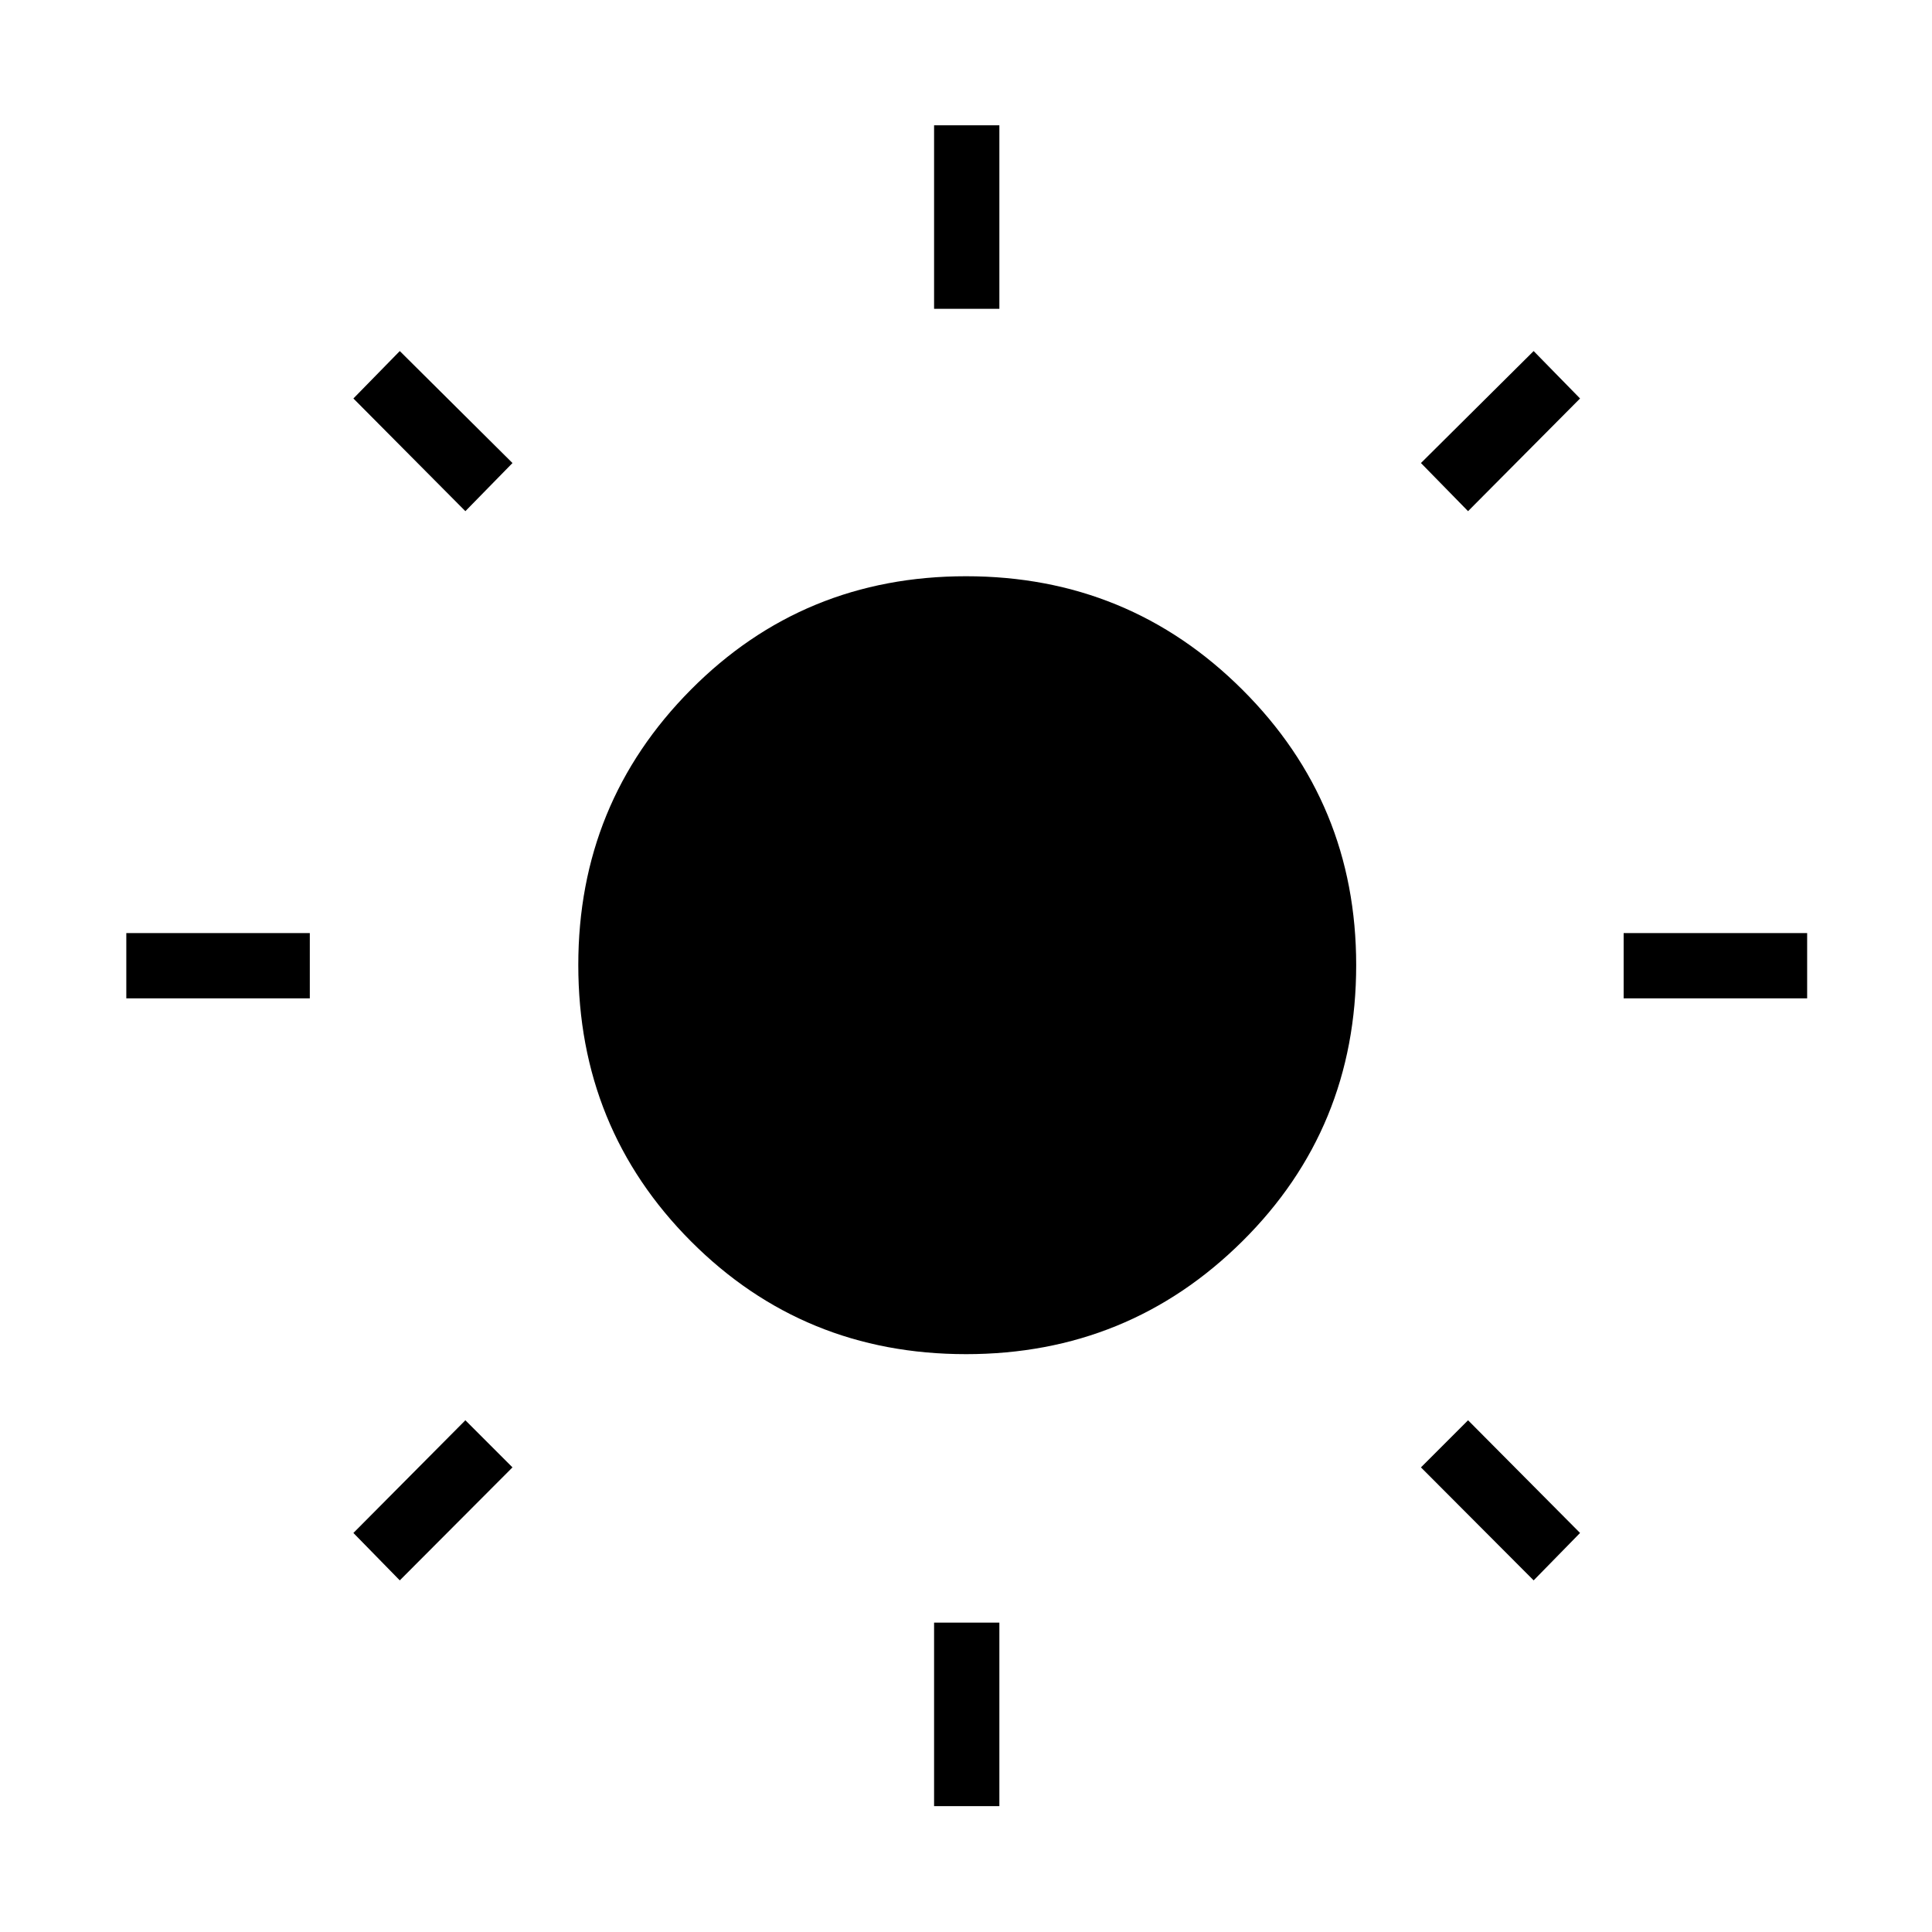 <svg xmlns="http://www.w3.org/2000/svg" height="40" viewBox="0 -960 960 960" width="40"><path d="M464.14-806.56v-91.18h32.44v91.18h-32.44Zm0 744.02v-91.18h32.44v91.18h-32.44Zm342.64-401.38v-32.44h91.18v32.44h-91.18Zm-744.02 0v-32.44h91.18v32.44H62.76ZM729.47-706l-23.41-23.92 56-55.64L785.12-762l-55.65 56ZM198.65-174.72l-23.05-23.56 55.64-56 23.41 23.41-56 56.15Zm563.41 0-56-56.15 23.41-23.41 55.65 56-23.06 23.56ZM231.24-706l-55.64-56 23.05-23.56 56 55.64L231.24-706Zm248.74 418.87q-80.77 0-136.7-56.12-55.93-56.12-55.93-137.27 0-80.44 55.95-136.79 55.95-56.36 136.72-56.36t137.32 56.38q56.54 56.38 56.54 136.81 0 81.16-56.57 137.26-56.56 56.09-137.33 56.09Z"/></svg>